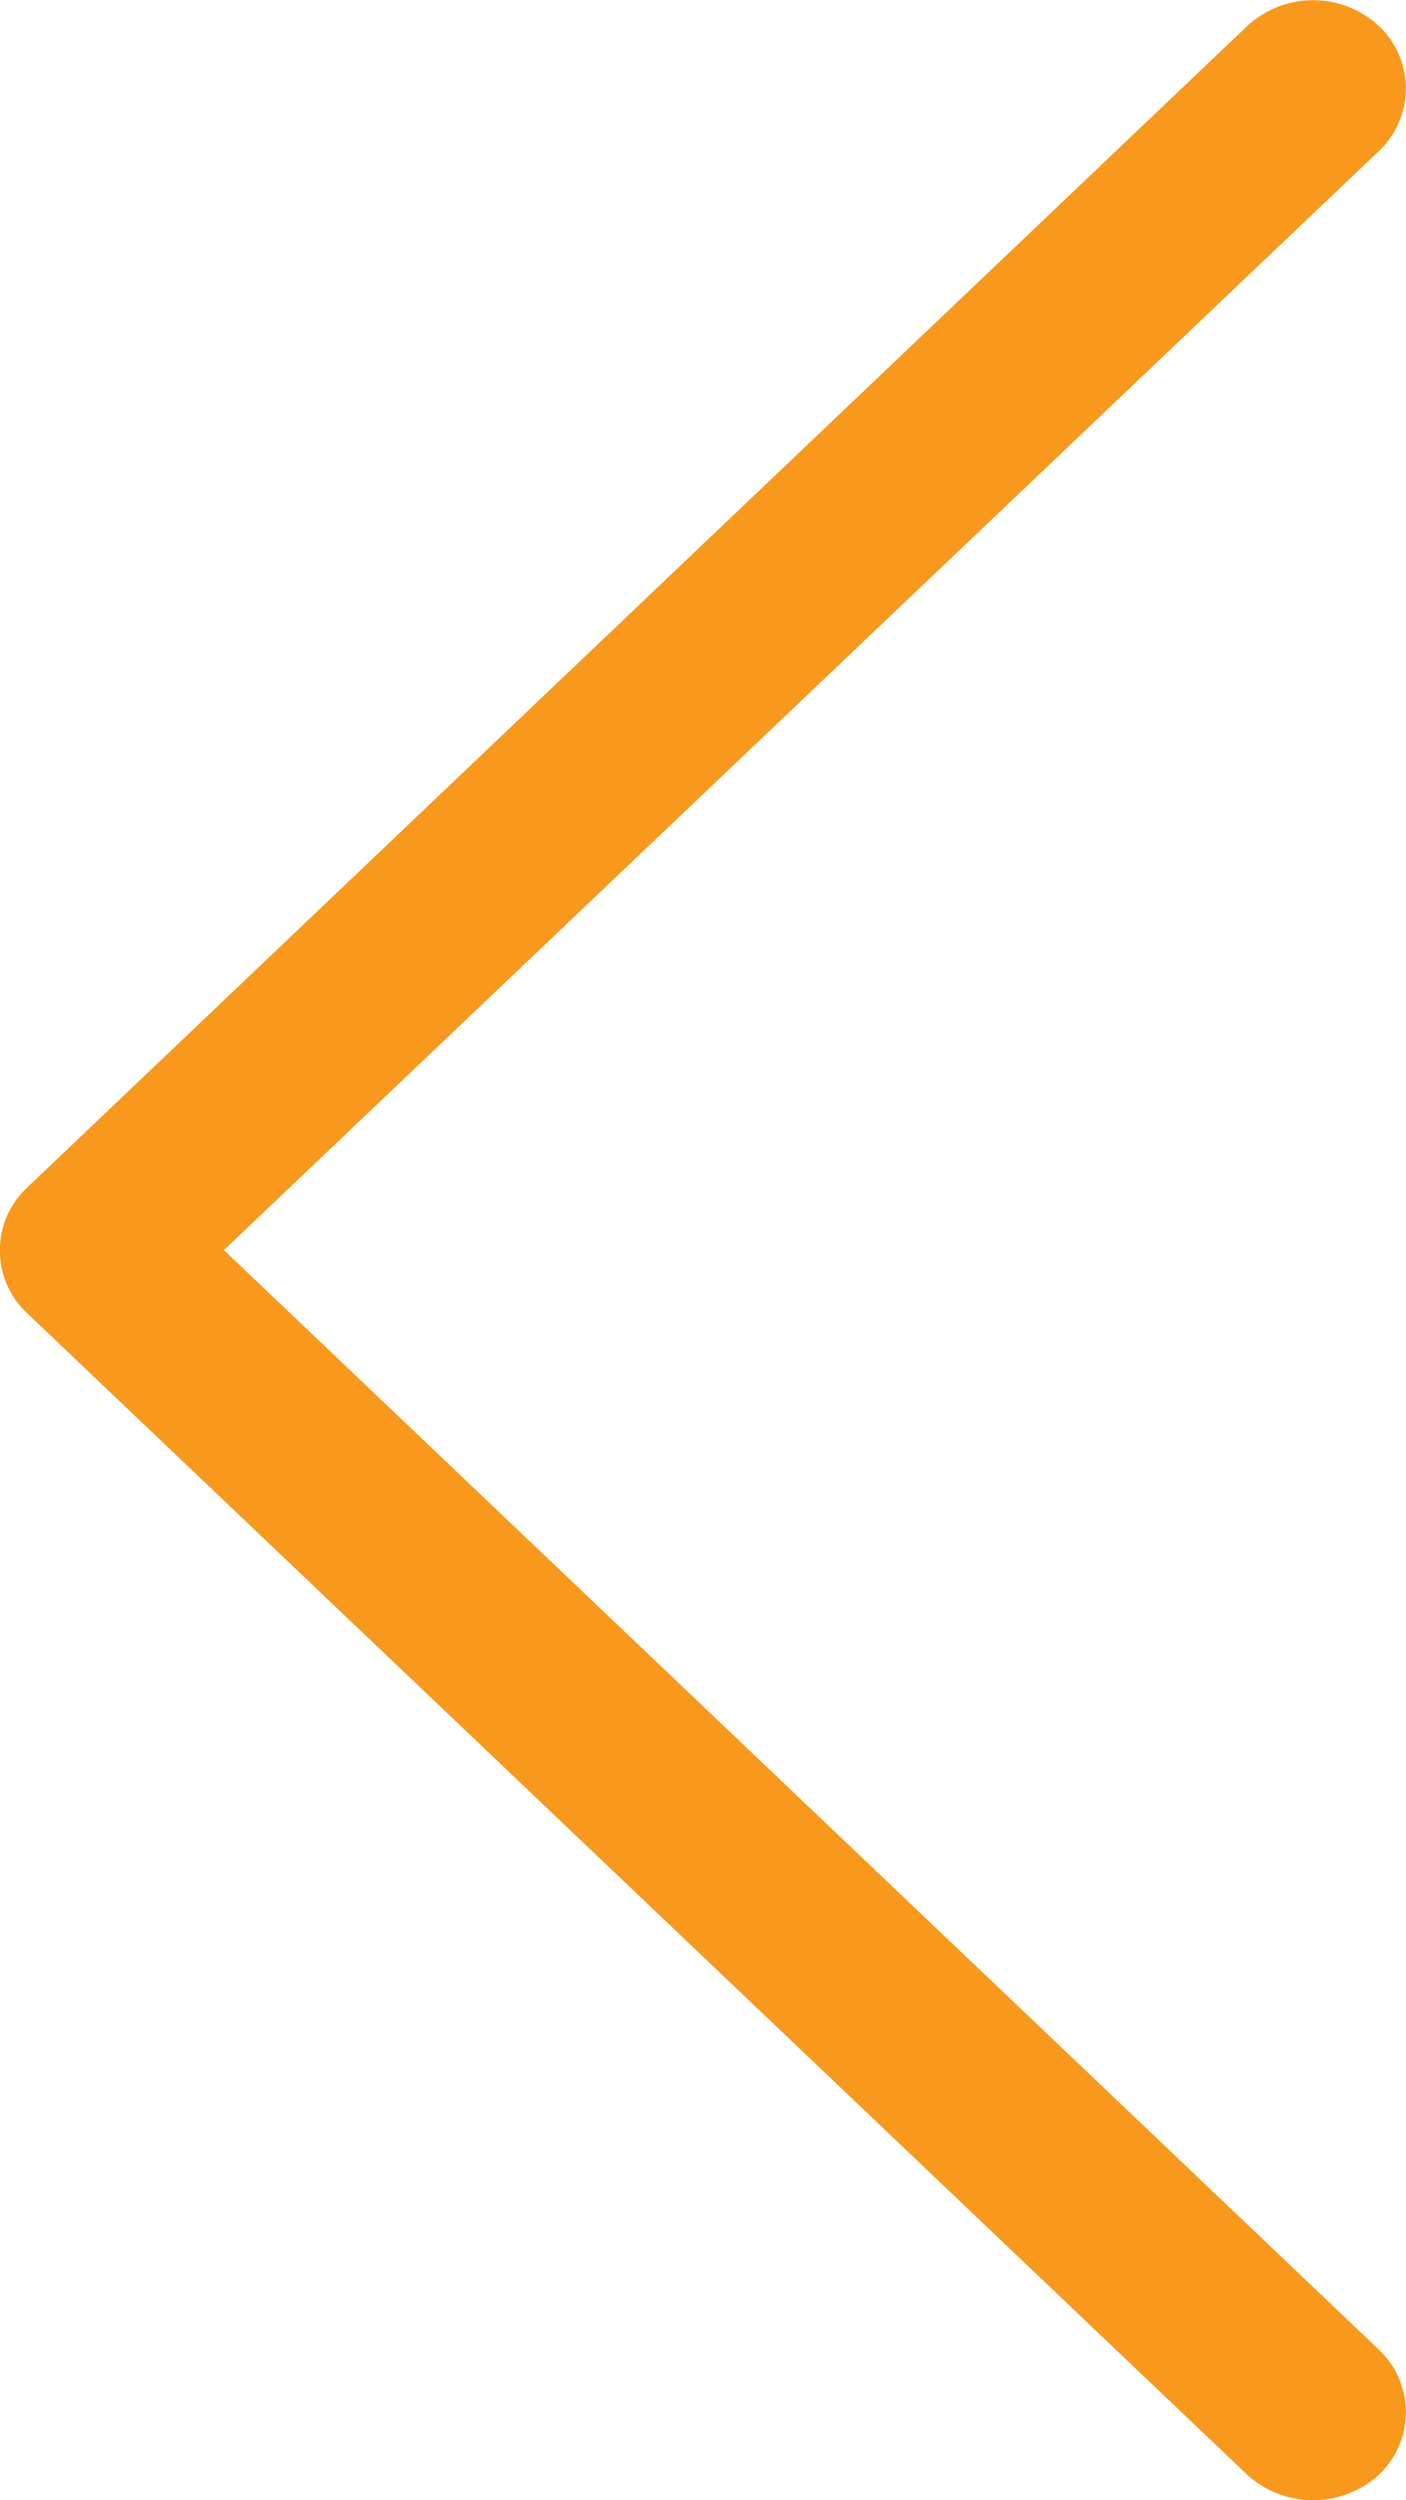 <svg id="Layer_1" data-name="Layer 1" xmlns="http://www.w3.org/2000/svg" viewBox="0 0 27 48"><path d="M549.79,984.13a1.88,1.88,0,0,0,2.53,0,1.65,1.65,0,0,0,0-2.4l-22.18-21.11,22.18-21.1a1.65,1.65,0,0,0,0-2.4,1.86,1.86,0,0,0-2.53,0l-23.43,22.3a1.65,1.65,0,0,0,0,2.41Zm0,0" transform="translate(-525.84 -936.62)" style="fill:#f8991d"/></svg>